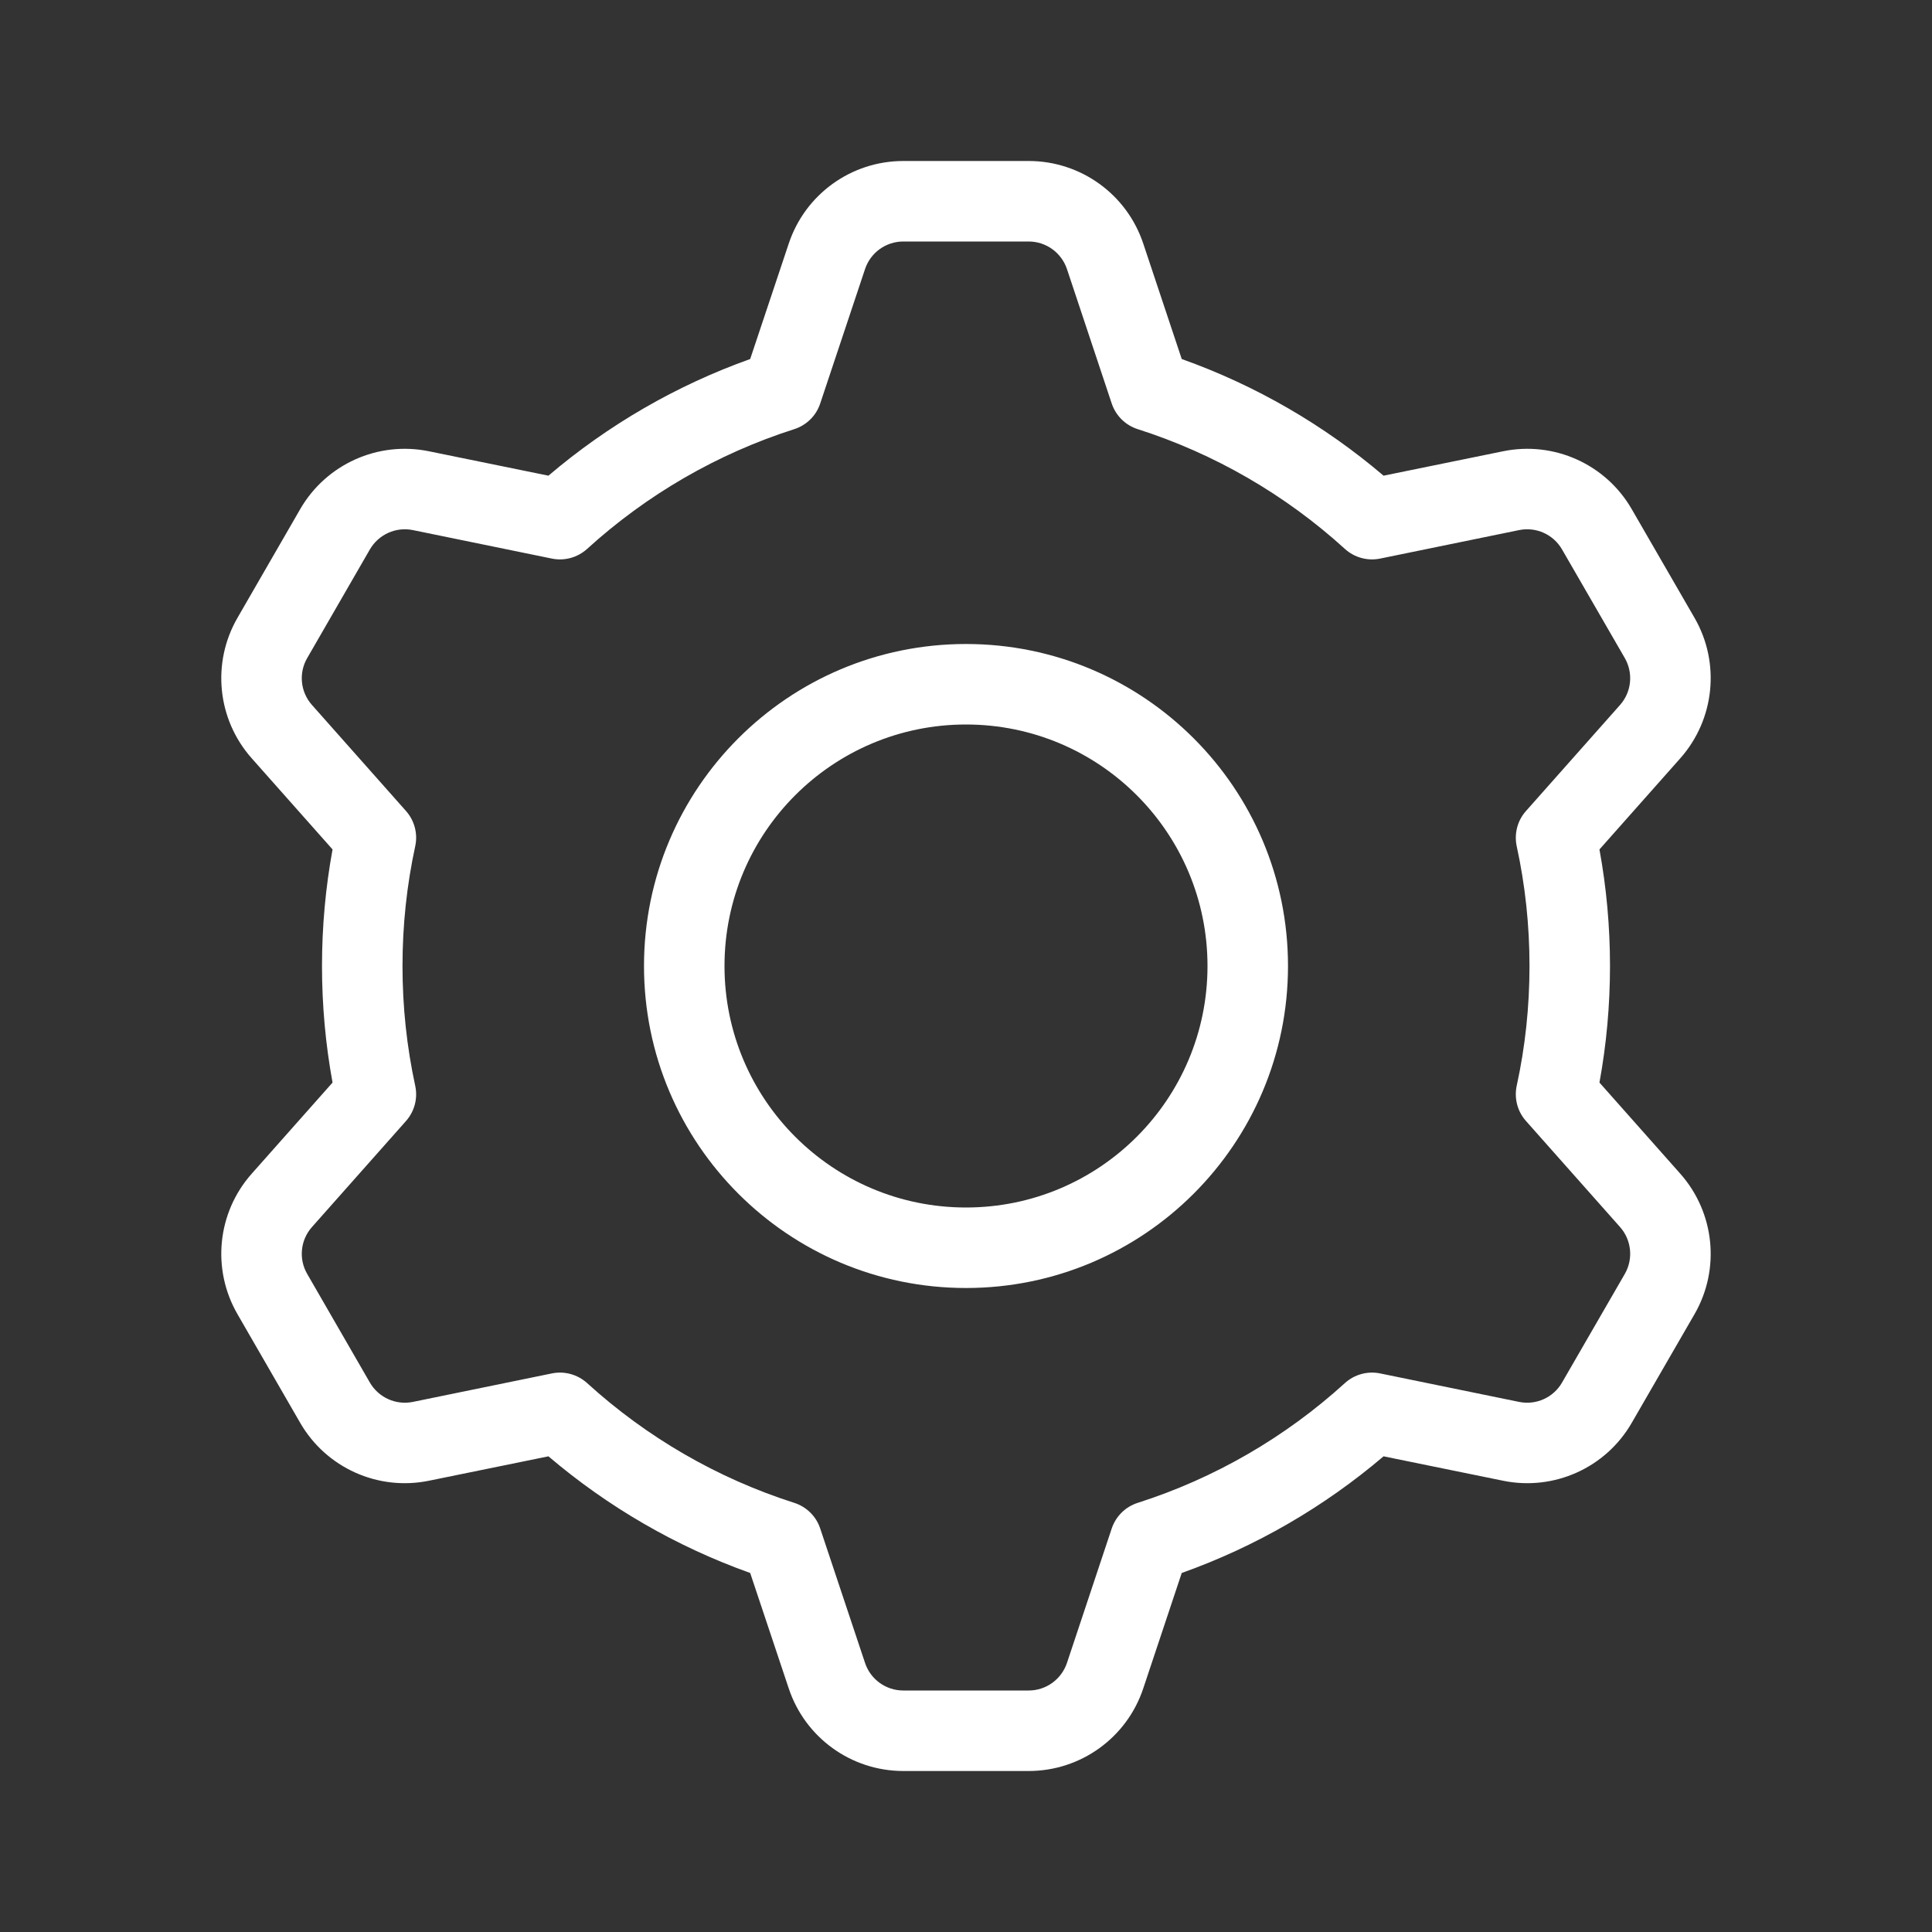 <svg width="24" height="24" viewBox="0 0 24 24" fill="none" xmlns="http://www.w3.org/2000/svg">
<rect x="0" y="0" width="24" height="24" fill="#333333" stroke="none"/>
<path fill-rule="evenodd" clip-rule="evenodd" d="M18.671 5.606L17.187 5.909C16.447 5.279 15.598 4.787 14.68 4.46L14.202 3.026C13.998 2.413 13.425 2 12.779 2H11.221C10.575 2 10.002 2.413 9.798 3.026L9.319 4.46C8.402 4.787 7.553 5.279 6.813 5.909L5.329 5.606C4.696 5.476 4.052 5.766 3.729 6.325L2.95 7.675C2.627 8.234 2.698 8.937 3.127 9.42L4.131 10.552C4.044 11.027 4 11.511 4 12C4 12.489 4.044 12.973 4.131 13.448L3.127 14.58C2.698 15.063 2.627 15.766 2.95 16.325L3.729 17.675C4.052 18.234 4.696 18.524 5.329 18.394L6.813 18.091C7.553 18.721 8.402 19.213 9.319 19.54L9.798 20.974C10.002 21.587 10.575 22 11.221 22H12.779C13.425 22 13.998 21.587 14.202 20.974L14.68 19.54C15.598 19.213 16.447 18.721 17.187 18.091L18.671 18.394C19.303 18.524 19.948 18.234 20.27 17.675L21.05 16.325C21.373 15.766 21.301 15.063 20.873 14.58L19.869 13.448C19.956 12.973 20 12.489 20 12C20 11.511 19.956 11.027 19.869 10.552L20.873 9.42C21.301 8.937 21.373 8.234 21.05 7.675L20.27 6.325C19.948 5.766 19.303 5.476 18.671 5.606ZM13.81 5.012C13.861 5.164 13.98 5.282 14.133 5.331C15.088 5.636 15.966 6.145 16.707 6.819C16.825 6.926 16.987 6.971 17.144 6.939L18.871 6.585C19.082 6.542 19.297 6.639 19.404 6.825L20.184 8.175C20.291 8.361 20.268 8.596 20.125 8.757L18.956 10.075C18.85 10.194 18.808 10.356 18.841 10.512C18.947 10.997 19 11.495 19 12C19 12.505 18.947 13.003 18.841 13.488C18.808 13.644 18.85 13.806 18.956 13.925L20.125 15.243C20.268 15.404 20.291 15.639 20.184 15.825L19.404 17.175C19.297 17.361 19.082 17.458 18.871 17.415L17.144 17.061C16.987 17.029 16.825 17.074 16.707 17.181C15.966 17.855 15.088 18.364 14.133 18.669C13.98 18.718 13.861 18.836 13.81 18.988L13.254 20.658C13.185 20.862 12.994 21 12.779 21H11.221C11.005 21 10.814 20.862 10.746 20.658L10.189 18.988C10.139 18.836 10.019 18.718 9.867 18.669C8.911 18.364 8.034 17.855 7.293 17.181C7.175 17.074 7.012 17.029 6.856 17.061L5.129 17.415C4.918 17.458 4.703 17.361 4.595 17.175L3.816 15.825C3.708 15.639 3.732 15.404 3.875 15.243L5.044 13.925C5.149 13.806 5.192 13.644 5.158 13.488C5.053 13.003 5 12.505 5 12C5 11.495 5.053 10.997 5.158 10.512C5.192 10.356 5.149 10.194 5.044 10.075L3.875 8.757C3.732 8.596 3.708 8.361 3.816 8.175L4.595 6.825C4.703 6.639 4.918 6.542 5.129 6.585L6.856 6.939C7.012 6.971 7.175 6.926 7.293 6.819C8.034 6.145 8.911 5.636 9.867 5.331C10.019 5.282 10.139 5.164 10.189 5.012L10.746 3.342C10.814 3.138 11.005 3 11.221 3H12.779C12.994 3 13.185 3.138 13.254 3.342L13.81 5.012ZM12 16C9.791 16 8 14.209 8 12C8 9.791 9.791 8 12 8C14.209 8 16 9.791 16 12C16 14.209 14.209 16 12 16ZM15 12C15 13.657 13.657 15 12 15C10.343 15 9 13.657 9 12C9 10.343 10.343 9 12 9C13.657 9 15 10.343 15 12Z" fill="white"/>
</svg>
